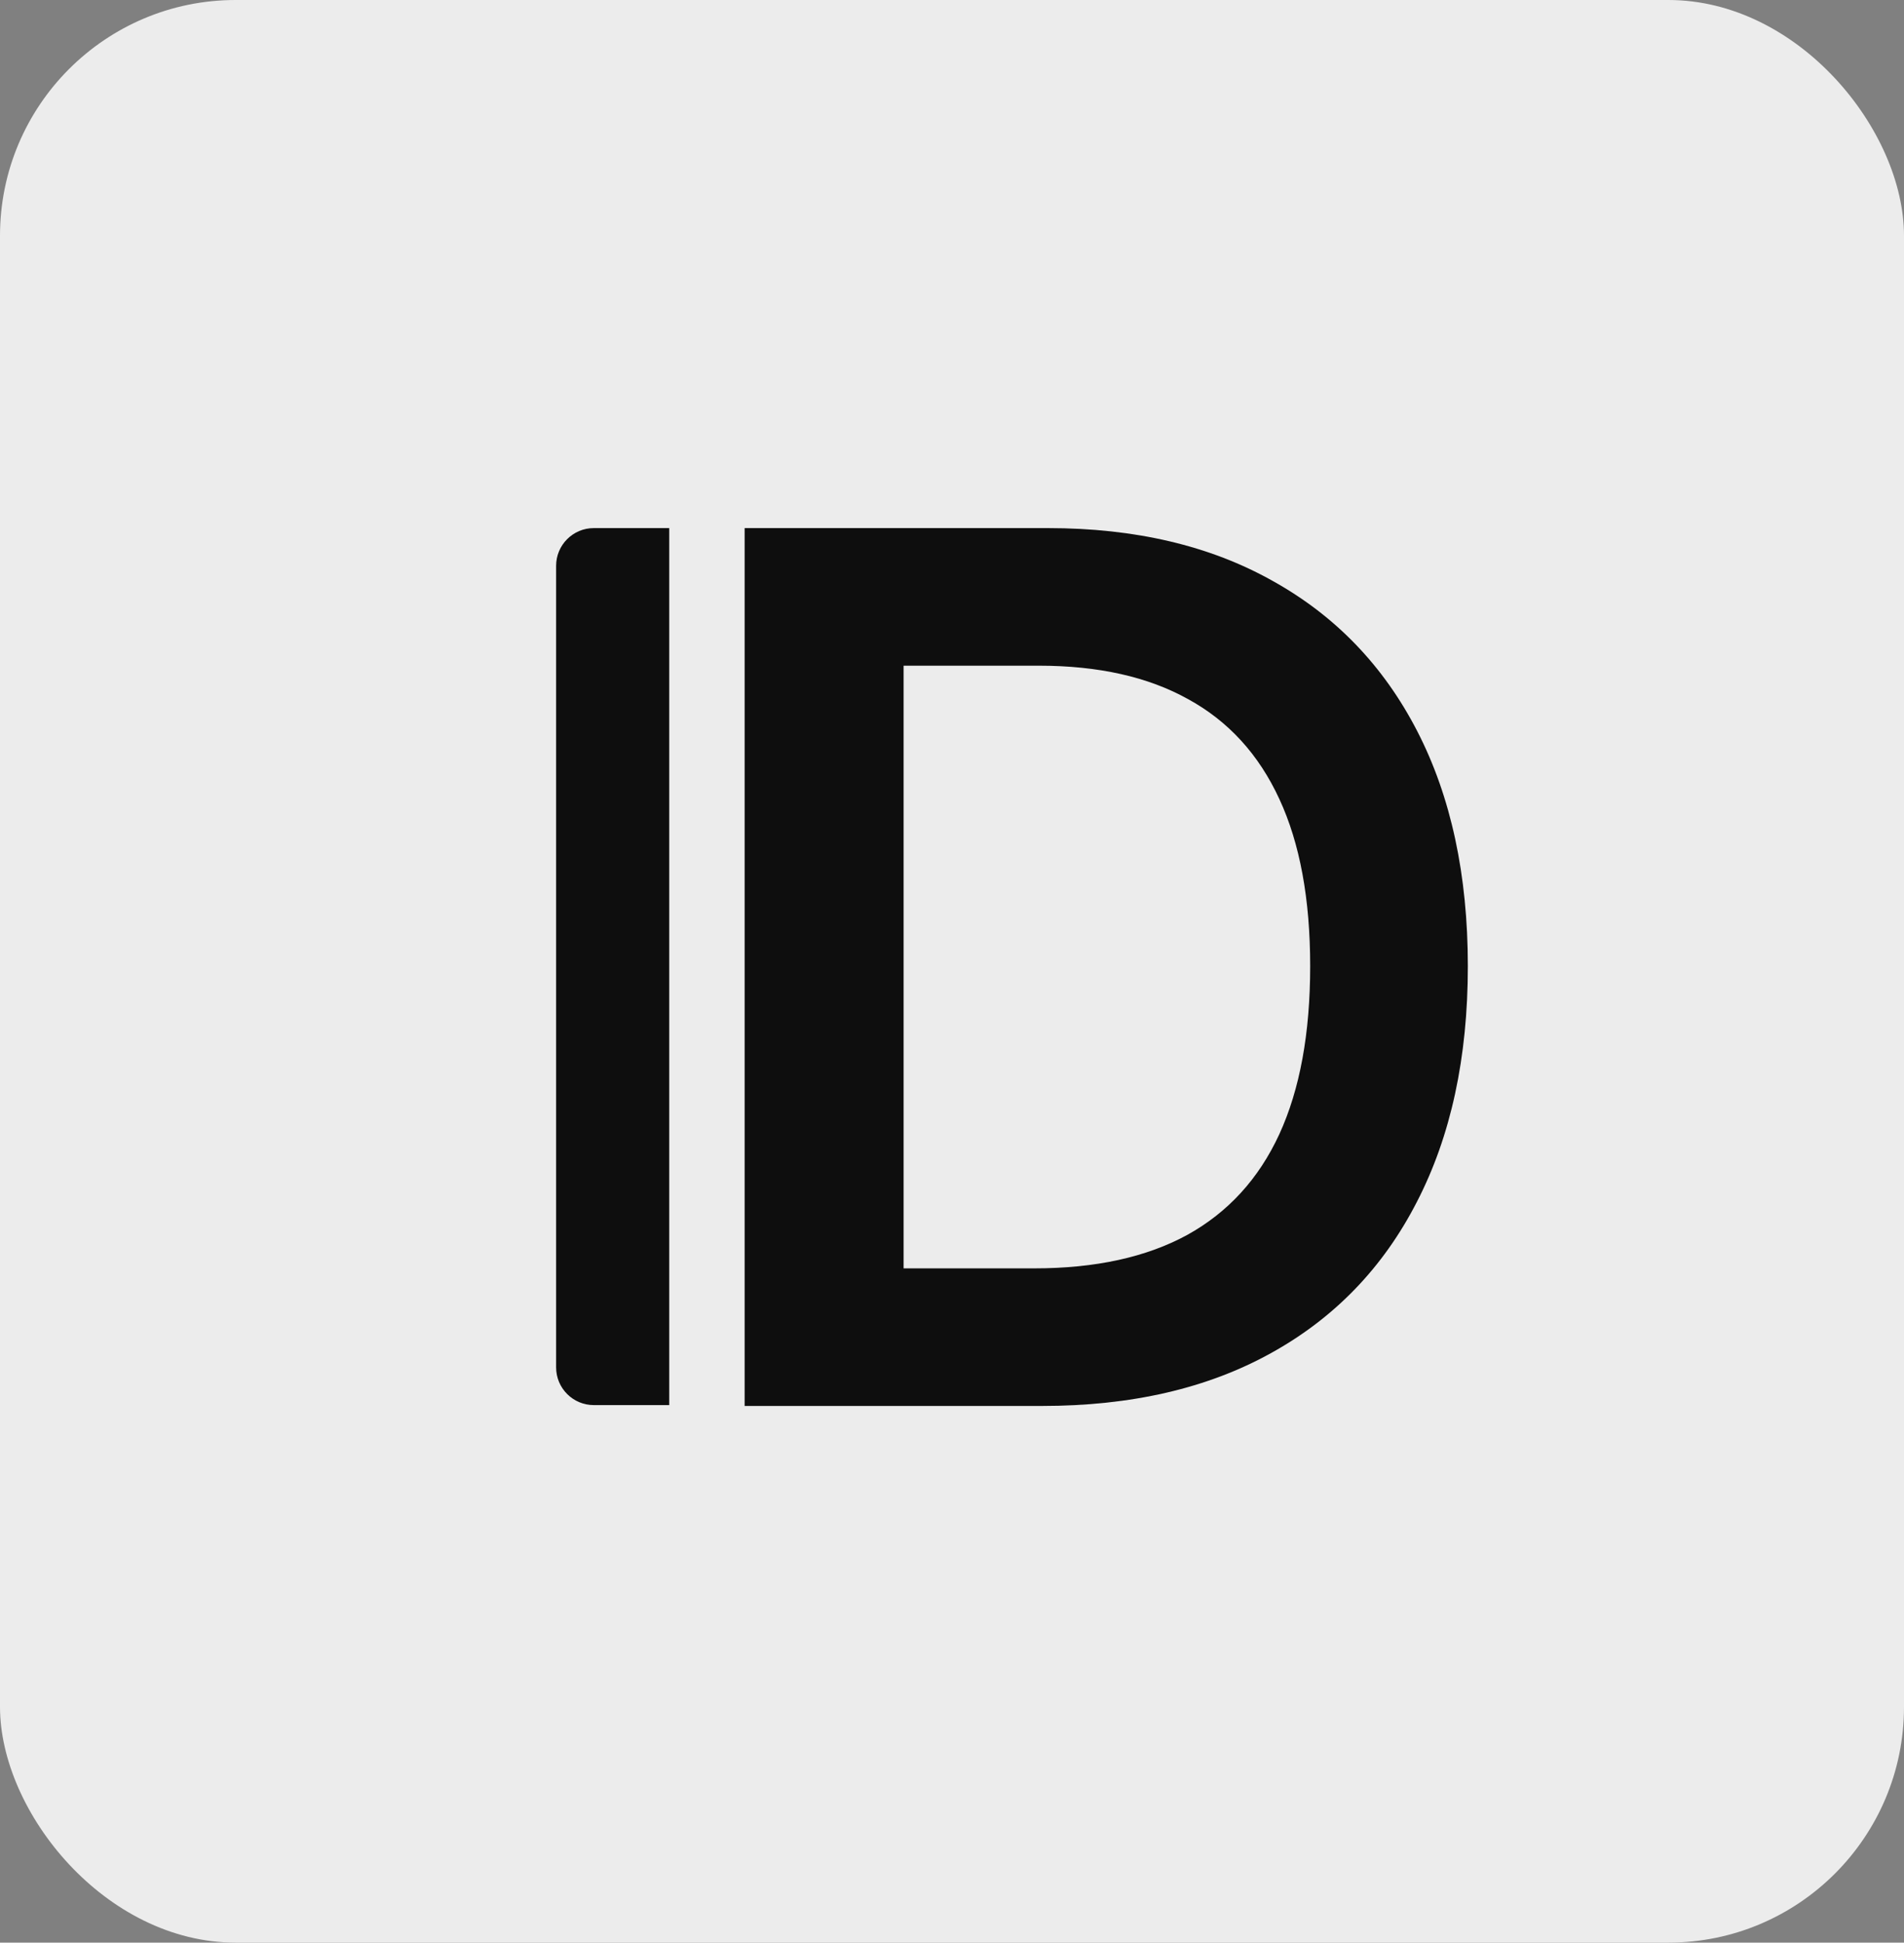 <svg width="202" height="206" viewBox="0 0 202 206" fill="none" xmlns="http://www.w3.org/2000/svg">
<rect x="0" y="0" width="202" height="206" fill="#808080" stroke="none"/>
<rect width="202" height="206" rx="25" fill="#ECECEC"/>
<path d="M110.545 149.091H79V56H111.182C120.424 56 128.364 57.864 135 61.591C141.667 65.288 146.788 70.606 150.364 77.545C153.939 84.485 155.727 92.788 155.727 102.455C155.727 112.152 153.924 120.485 150.318 127.455C146.742 134.424 141.576 139.773 134.818 143.5C128.091 147.227 120 149.091 110.545 149.091ZM95.864 134.5H109.727C116.212 134.5 121.621 133.318 125.955 130.955C130.288 128.561 133.545 125 135.727 120.273C137.909 115.515 139 109.576 139 102.455C139 95.333 137.909 89.424 135.727 84.727C133.545 80 130.318 76.47 126.045 74.136C121.803 71.773 116.53 70.591 110.227 70.591H95.864V134.5Z" fill="#0E0E0E"/>
<path d="M59 60C59 57.791 60.791 56 63 56H71V149H63C60.791 149 59 147.209 59 145V60Z" fill="#0E0E0E"/>
</svg>
